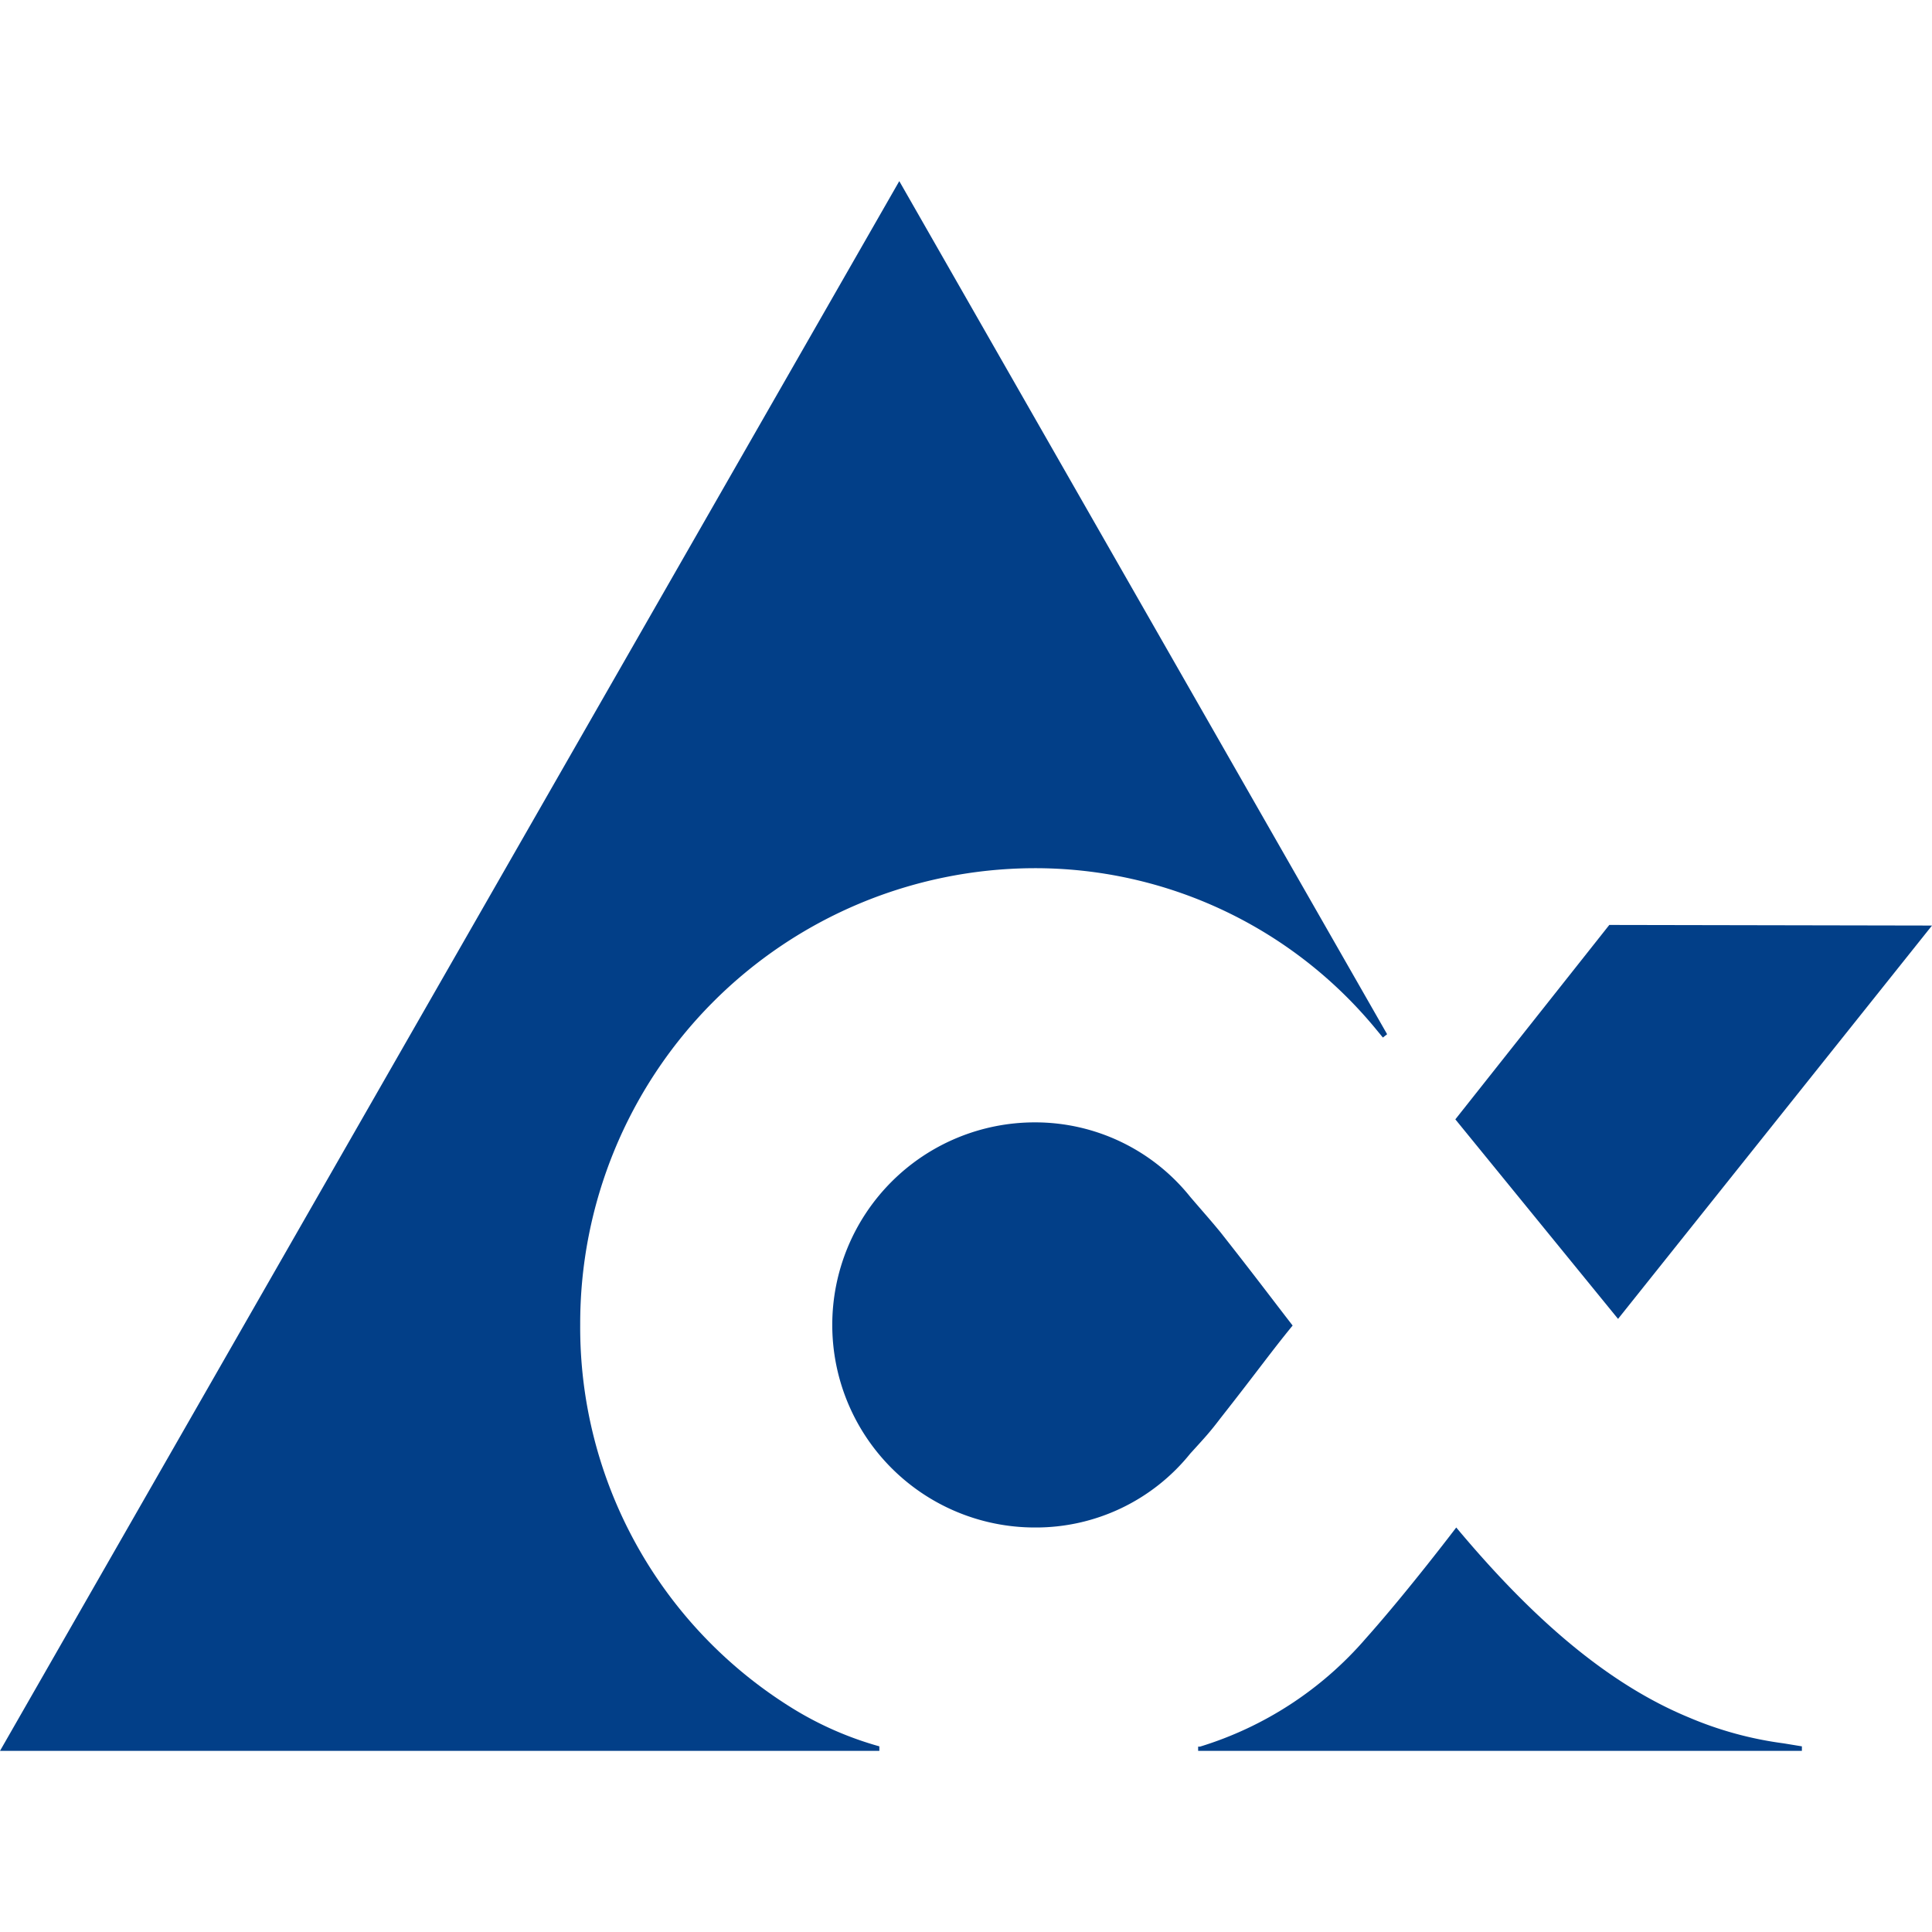 <svg id="Lag_1" data-name="Lag 1" xmlns="http://www.w3.org/2000/svg" viewBox="0 0 64 64"><defs><style>.cls-1{fill:#023f88;}</style></defs><title>TetraPak</title><polygon class="cls-1" points="53.6 43.69 64 30.66 53.31 30.64 48.21 37.08 53.6 43.69 53.6 43.69"/><path class="cls-1" d="M34.28,37.18a6.58,6.58,0,0,1,5.15,2.47c.48.56.62.71,1,1.17,1.25,1.59,1.67,2.16,2.39,3.09-.72.88-1.14,1.48-2.39,3.07-.35.46-.49.61-1,1.17a6.56,6.56,0,0,1-5.15,2.45,6.71,6.71,0,0,1,0-13.42Z"/><path class="cls-1" d="M29.13,57.85a11.22,11.22,0,0,1-2.91-1.28,14.83,14.83,0,0,1-7-12.69,15.08,15.08,0,0,1,15-15.12,14.62,14.62,0,0,1,11.4,5.38l.19.23.14-.11L29.79,6,0,58H29.13v-.15Z"/><path class="cls-1" d="M39.69,57.86V58h20v-.15l-.61-.1a12,12,0,0,1-3.14-.86c-3-1.24-5.55-3.72-7.7-6.29,0,0-1.6,2.11-3,3.68a11.83,11.83,0,0,1-5.49,3.58Z"/></svg>